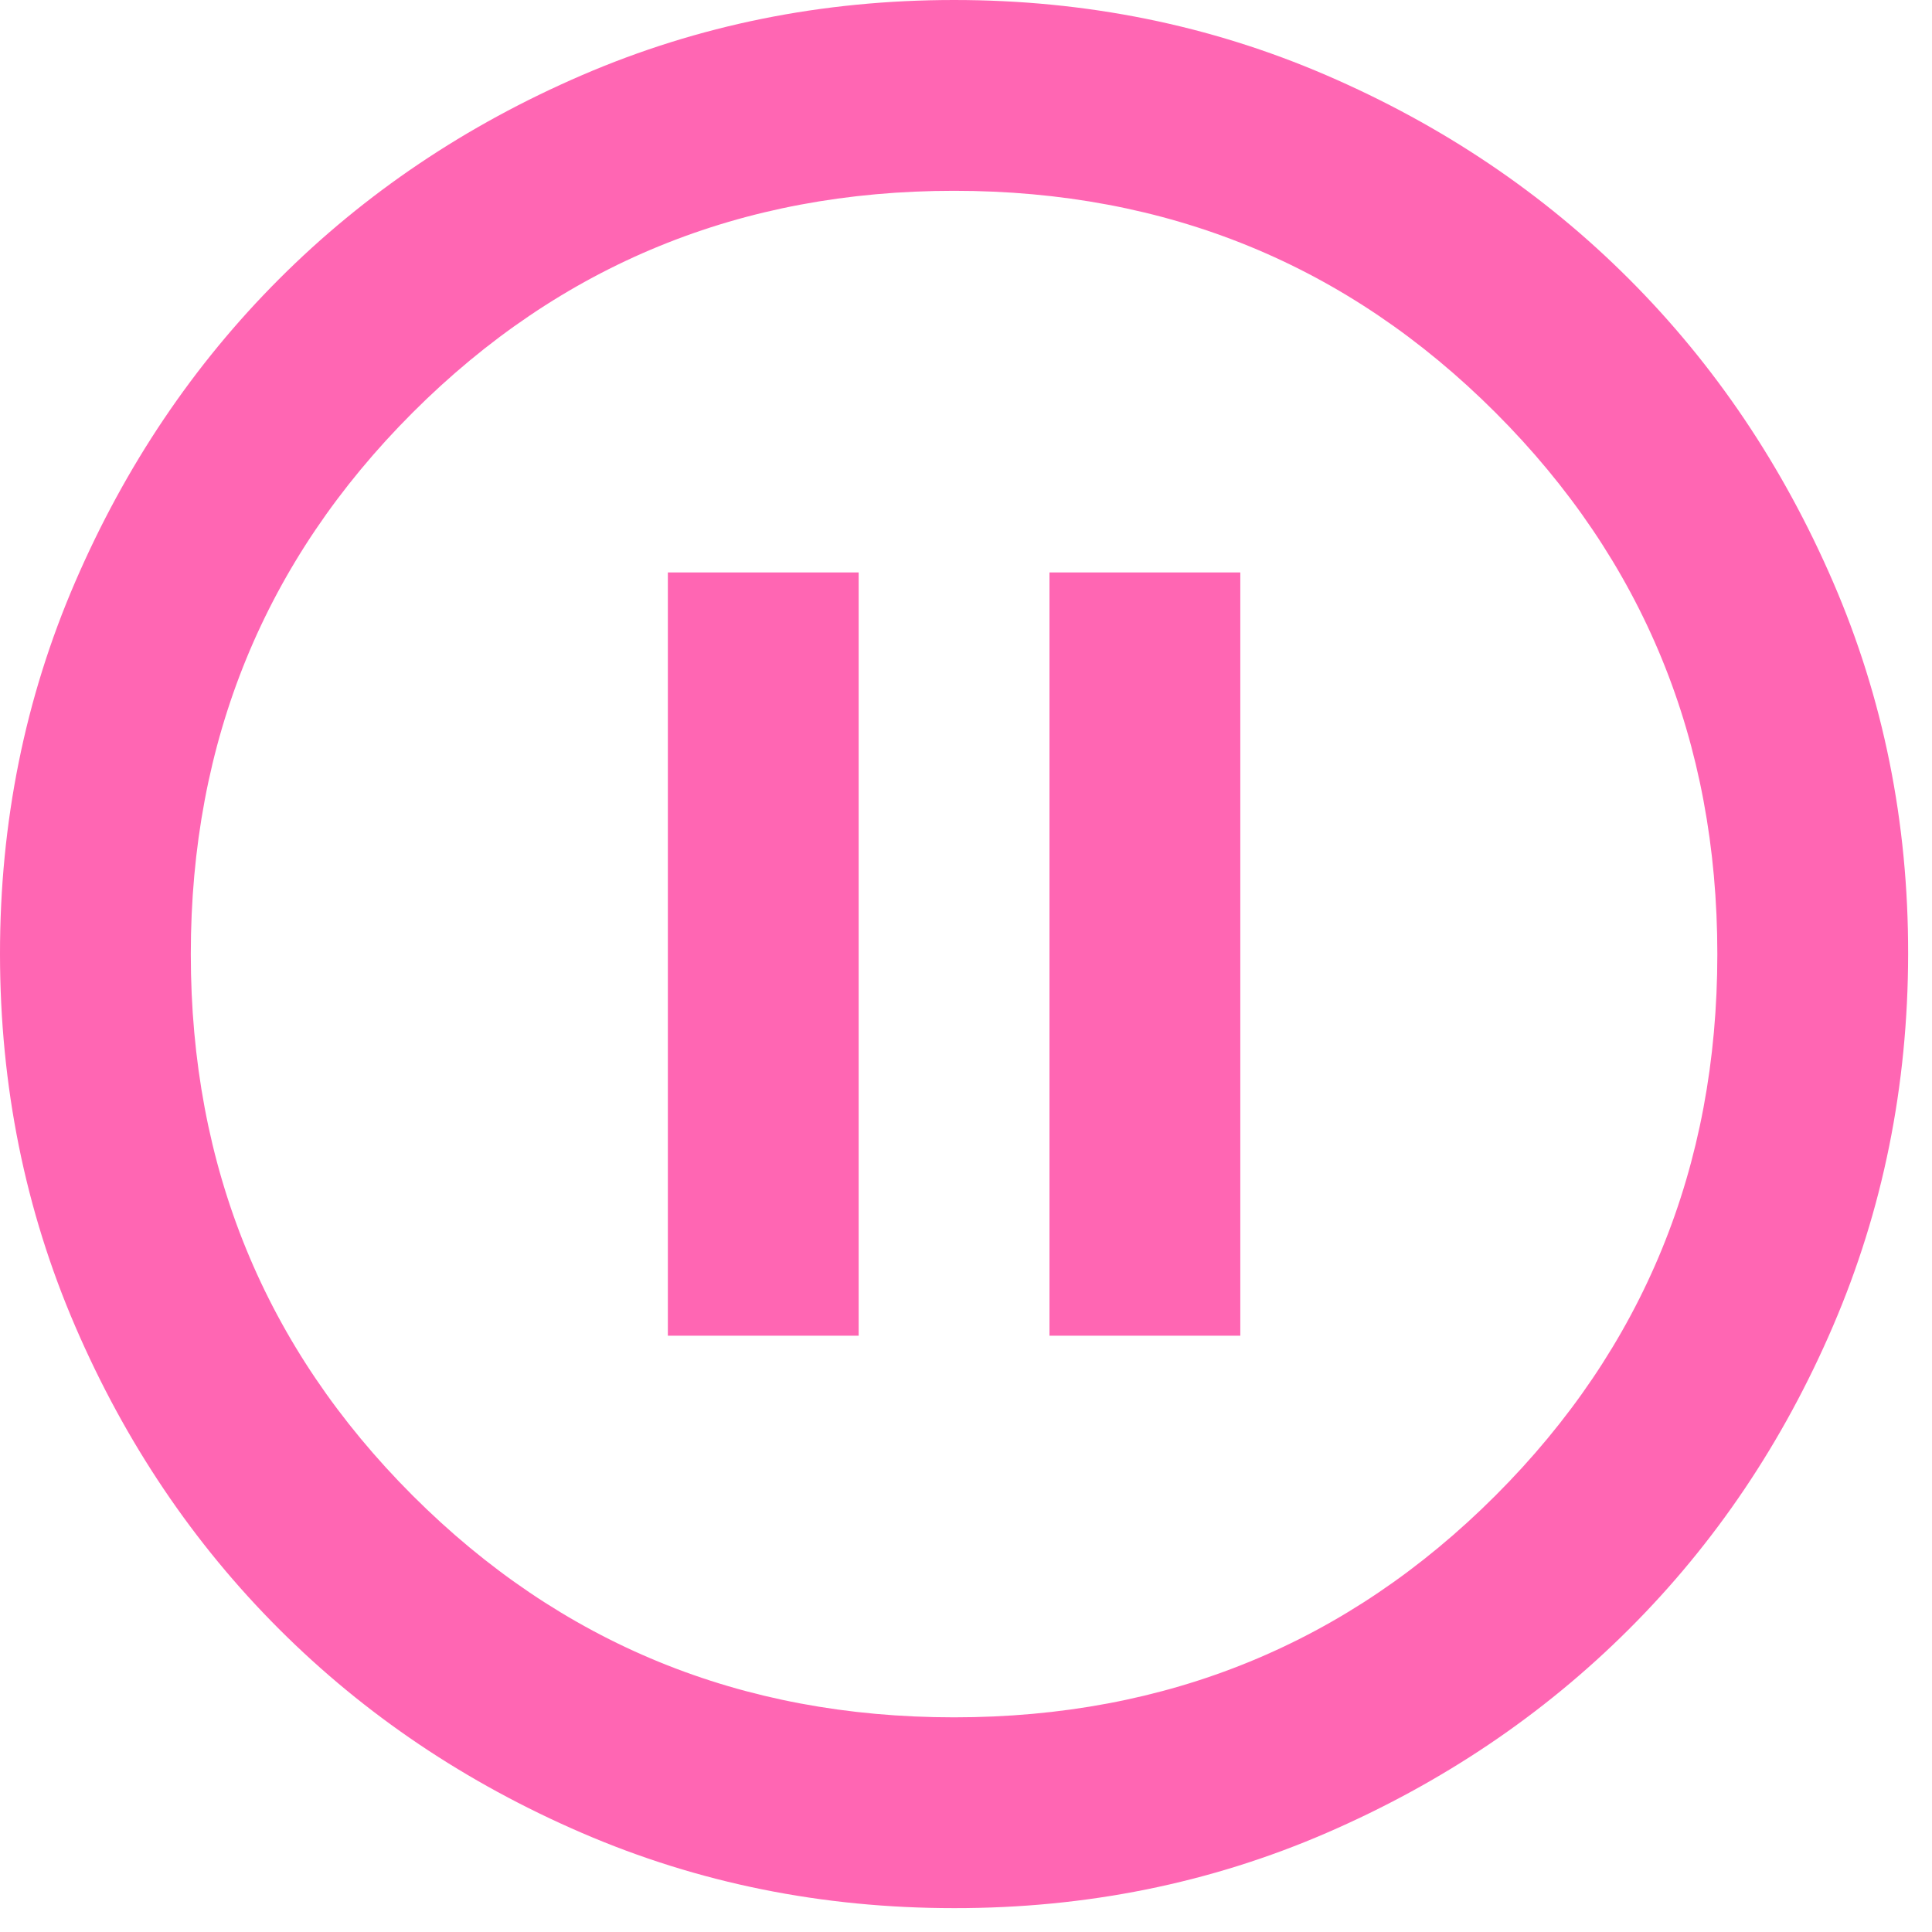 <svg width="54" height="54" viewBox="0 0 54 54" fill="none" xmlns="http://www.w3.org/2000/svg">
<path d="M18.667 37.333H24V16H18.667V37.333ZM29.333 37.333H34.667V16H29.333V37.333ZM26.667 53.333C22.978 53.333 19.511 52.633 16.267 51.232C13.022 49.831 10.2 47.932 7.8 45.533C5.4 43.135 3.5 40.313 2.101 37.067C0.702 33.82 0.002 30.354 3.37553e-06 26.667C-0.002 22.98 0.699 19.513 2.101 16.267C3.504 13.02 5.404 10.198 7.8 7.8C10.196 5.402 13.019 3.502 16.267 2.101C19.515 0.7 22.981 0 26.667 0C30.352 0 33.819 0.7 37.067 2.101C40.315 3.502 43.137 5.402 45.533 7.8C47.93 10.198 49.83 13.02 51.235 16.267C52.639 19.513 53.339 22.98 53.333 26.667C53.328 30.354 52.628 33.82 51.232 37.067C49.837 40.313 47.937 43.135 45.533 45.533C43.13 47.932 40.308 49.832 37.067 51.235C33.826 52.637 30.359 53.337 26.667 53.333ZM26.667 48C32.622 48 37.667 45.933 41.8 41.8C45.933 37.667 48 32.622 48 26.667C48 20.711 45.933 15.667 41.8 11.533C37.667 7.4 32.622 5.333 26.667 5.333C20.711 5.333 15.667 7.4 11.533 11.533C7.4 15.667 5.333 20.711 5.333 26.667C5.333 32.622 7.4 37.667 11.533 41.8C15.667 45.933 20.711 48 26.667 48Z" fill="#FF66B3"/>
</svg>
